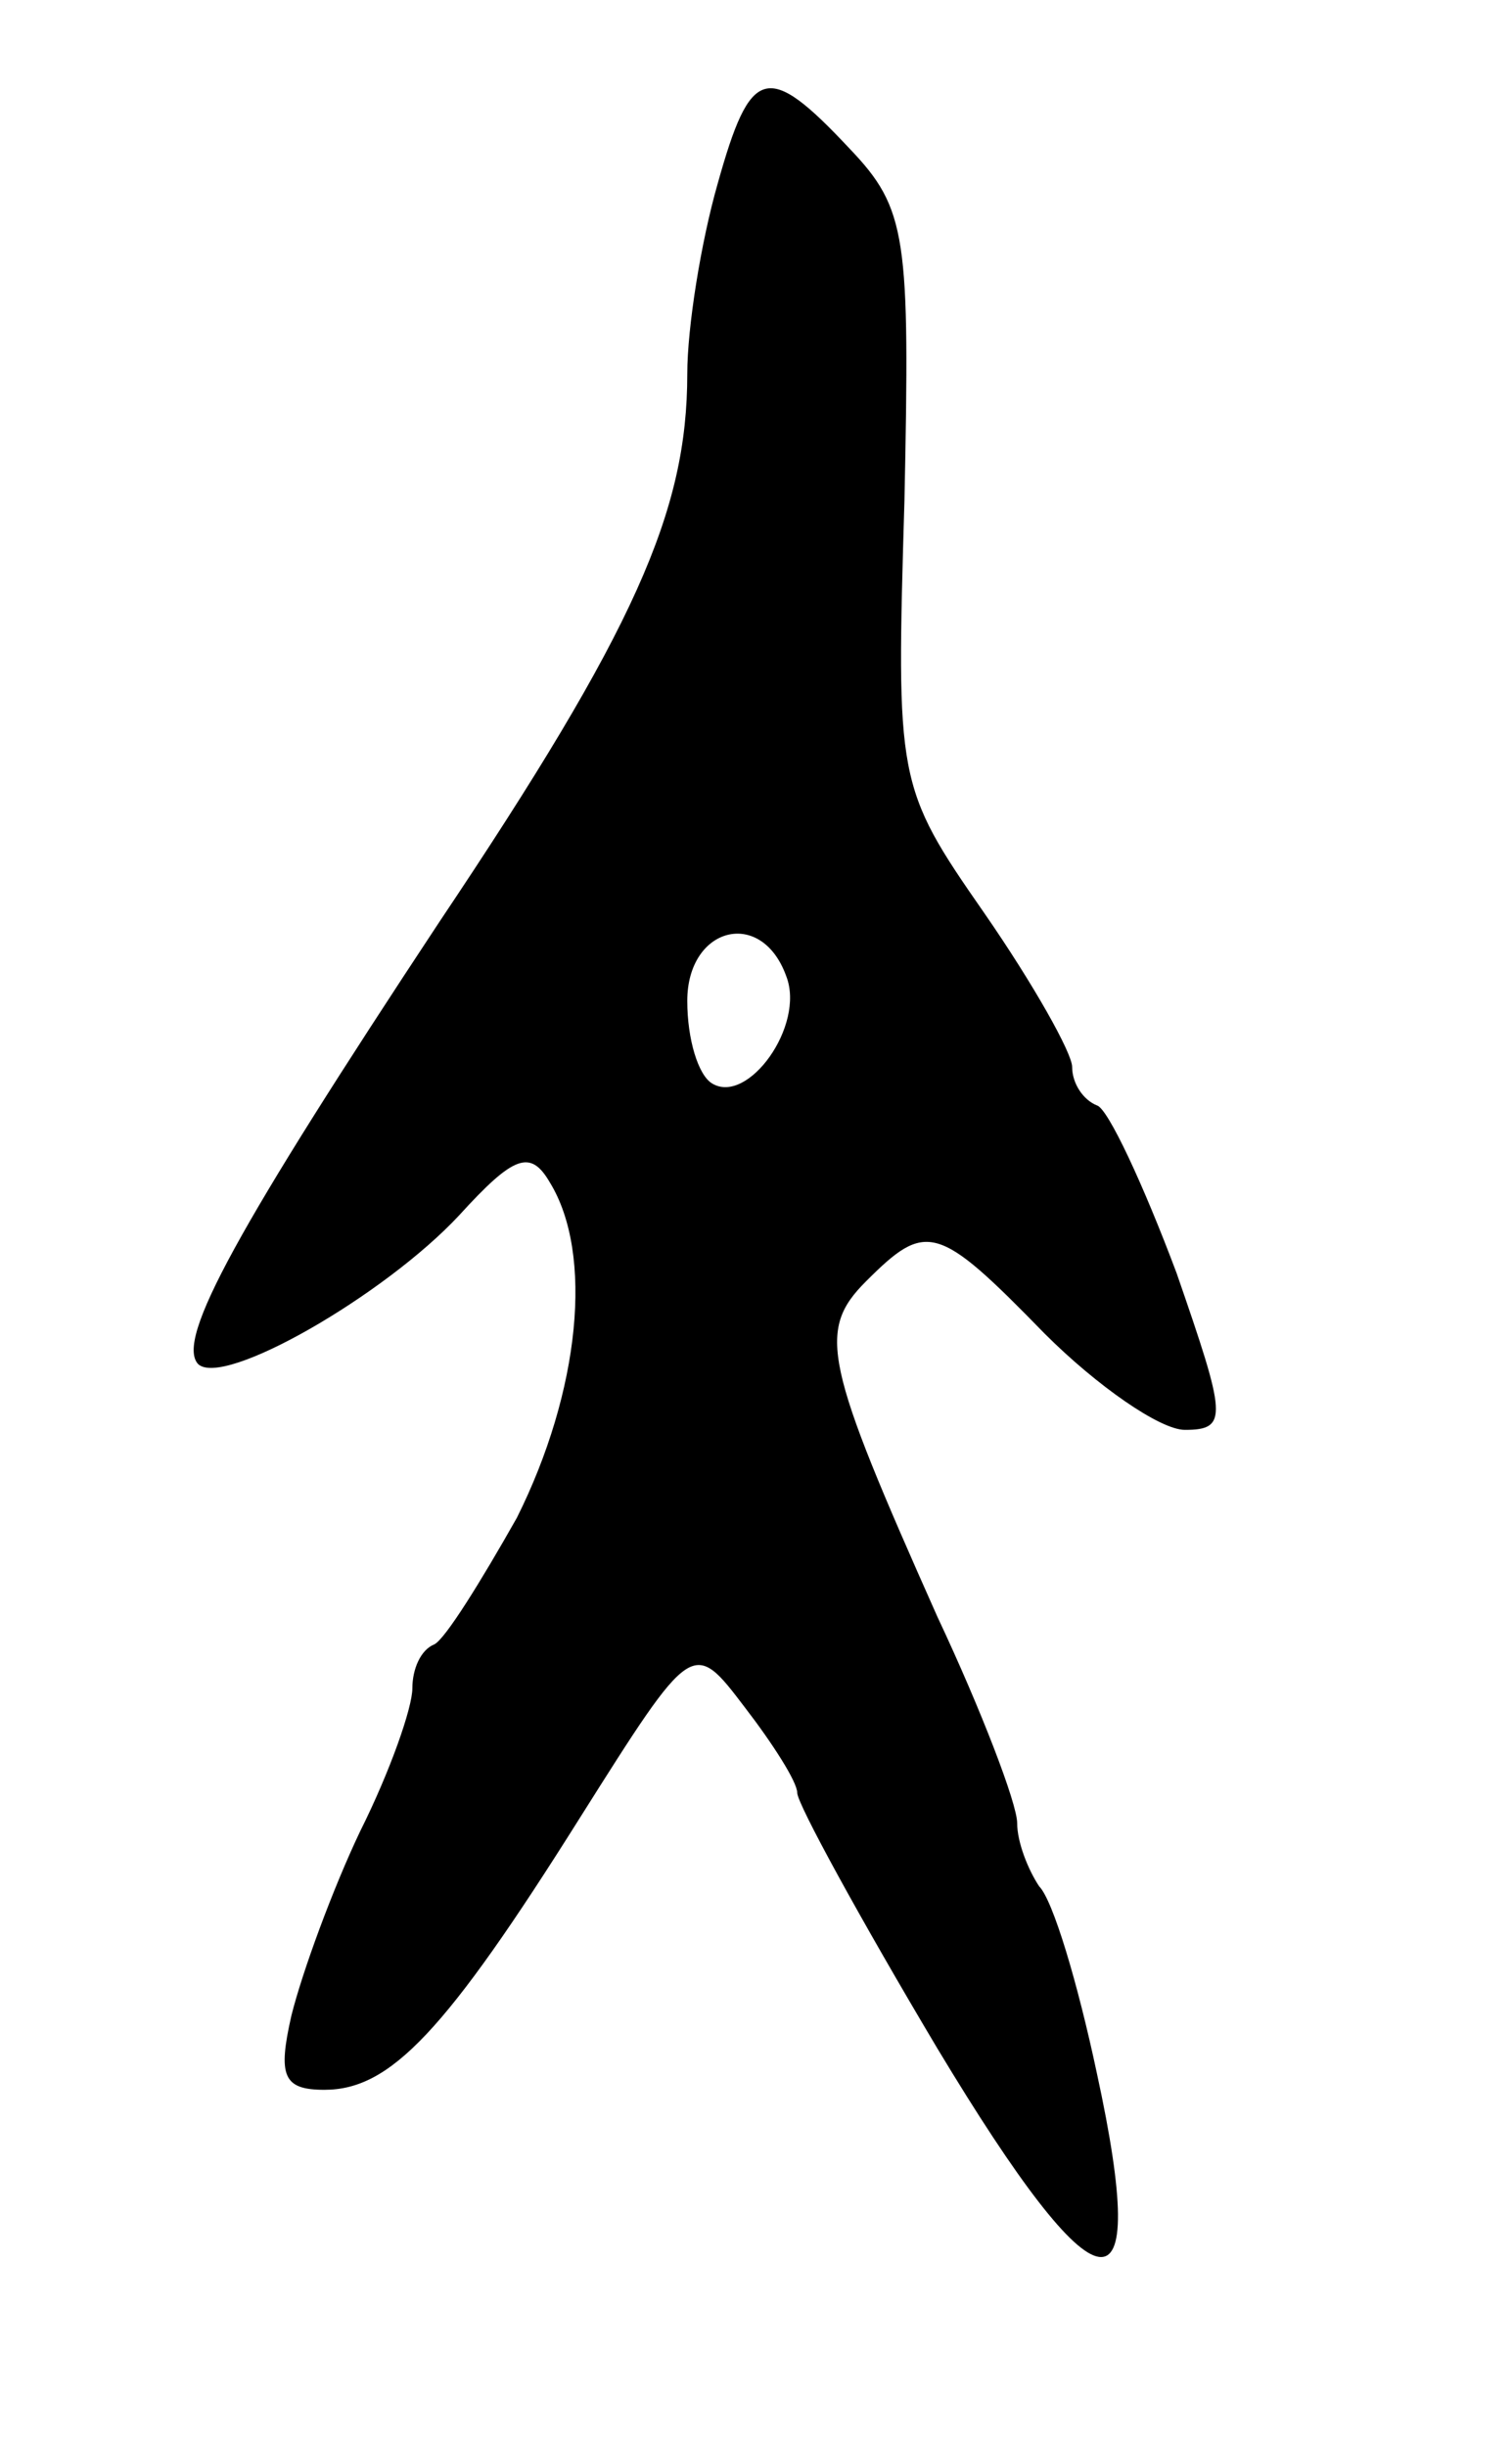 <svg version="1.0" xmlns="http://www.w3.org/2000/svg"
 width="55pt" height="89pt" viewBox="0 0 55 89"
 preserveAspectRatio="xMidYMid meet">
<g transform="translate(0,89) scale(0.1,-0.1)"
fill="#000000" stroke="none">
<path d="M261 823 c-6 -21 -11 -52 -11 -69 0 -50 -19 -93 -90 -199 -74 -112
-96 -152 -88 -161 9 -9 68 25 95 54 20 22 26 24 33 12 16 -26 11 -76 -12 -122
-13 -23 -26 -44 -30 -46 -5 -2 -8 -9 -8 -16 0 -7 -8 -30 -19 -52 -10 -21 -21
-51 -25 -67 -5 -22 -3 -27 12 -27 24 0 44 21 93 99 41 65 41 65 60 40 10 -13
19 -27 19 -31 0 -4 23 -46 51 -93 59 -98 78 -101 58 -9 -7 33 -16 63 -21 68
-4 6 -8 16 -8 23 0 7 -13 41 -29 75 -41 92 -44 104 -26 122 22 22 26 21 65
-19 19 -19 42 -35 51 -35 16 0 15 5 -3 57 -12 32 -25 60 -29 61 -5 2 -9 8 -9
14 0 5 -14 30 -32 56 -32 46 -32 48 -29 150 2 96 1 106 -20 128 -30 32 -36 30
-48 -13z m25 -288 c7 -18 -14 -47 -27 -39 -5 3 -9 16 -9 30 0 27 27 34 36 9z"/>
</g>
</svg>
